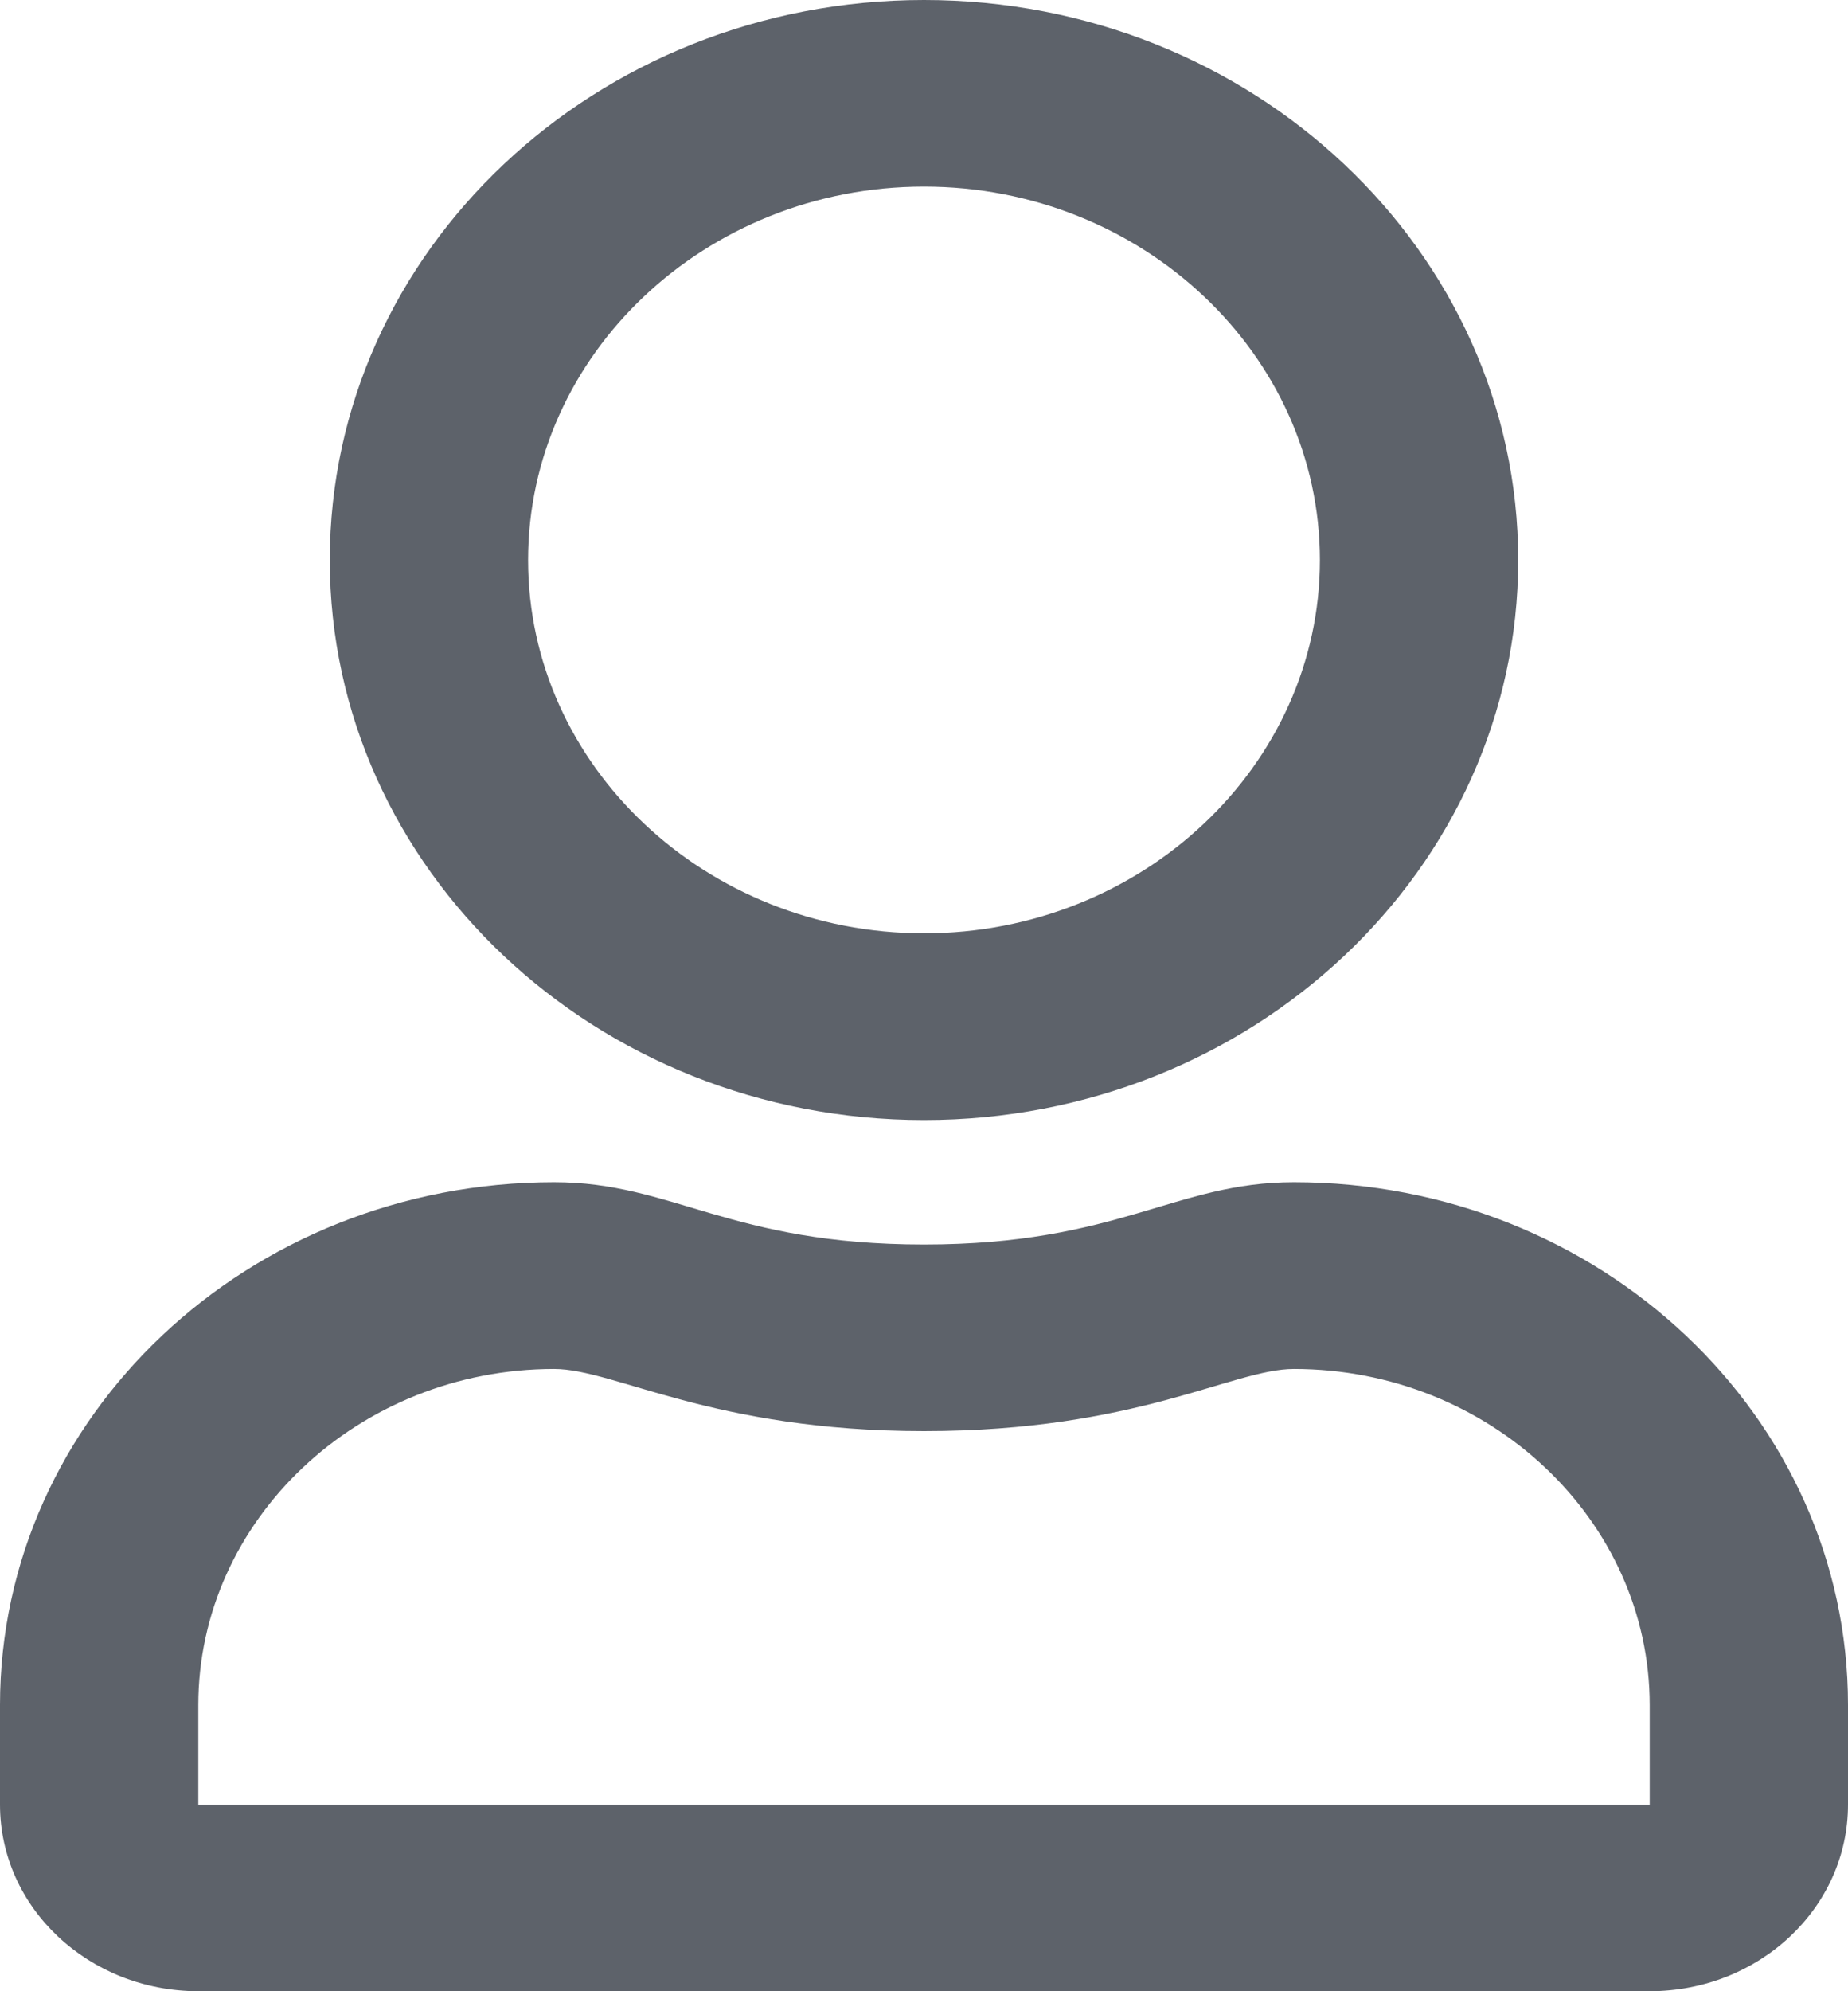 <?xml version="1.0" encoding="UTF-8"?>
<svg xmlns="http://www.w3.org/2000/svg" xmlns:xlink="http://www.w3.org/1999/xlink" width="13pt" height="14pt" viewBox="0 0 13 14" version="1.1">
<g>
<path style="fill:rgb(93,98,106);" d="M 9.102 8.312 C 8.266 8.312 7.867 8.75 6.5 8.75 C 5.133 8.75 4.734 8.312 3.898 8.312 C 1.746 8.312 0 9.957 0 11.988 L 0 12.688 C 0 13.414 0.625 14 1.395 14 L 11.605 14 C 12.375 14 13 13.414 13 12.688 L 13 11.988 C 13 9.957 11.254 8.312 9.102 8.312 Z M 11.605 12.688 L 1.395 12.688 L 1.395 11.988 C 1.395 10.688 2.52 9.625 3.898 9.625 C 4.324 9.625 5.012 10.062 6.5 10.062 C 8 10.062 8.672 9.625 9.102 9.625 C 10.48 9.625 11.605 10.688 11.605 11.988 Z M 6.5 7.875 C 8.809 7.875 10.68 6.109 10.68 3.938 C 10.68 1.766 8.809 0 6.5 0 C 4.191 0 2.32 1.766 2.32 3.938 C 2.32 6.109 4.191 7.875 6.5 7.875 Z M 6.5 1.312 C 8.035 1.312 9.285 2.492 9.285 3.938 C 9.285 5.383 8.035 6.562 6.5 6.562 C 4.965 6.562 3.715 5.383 3.715 3.938 C 3.715 2.492 4.965 1.312 6.5 1.312 Z M 6.5 1.312 "/>
</g>
</svg>
